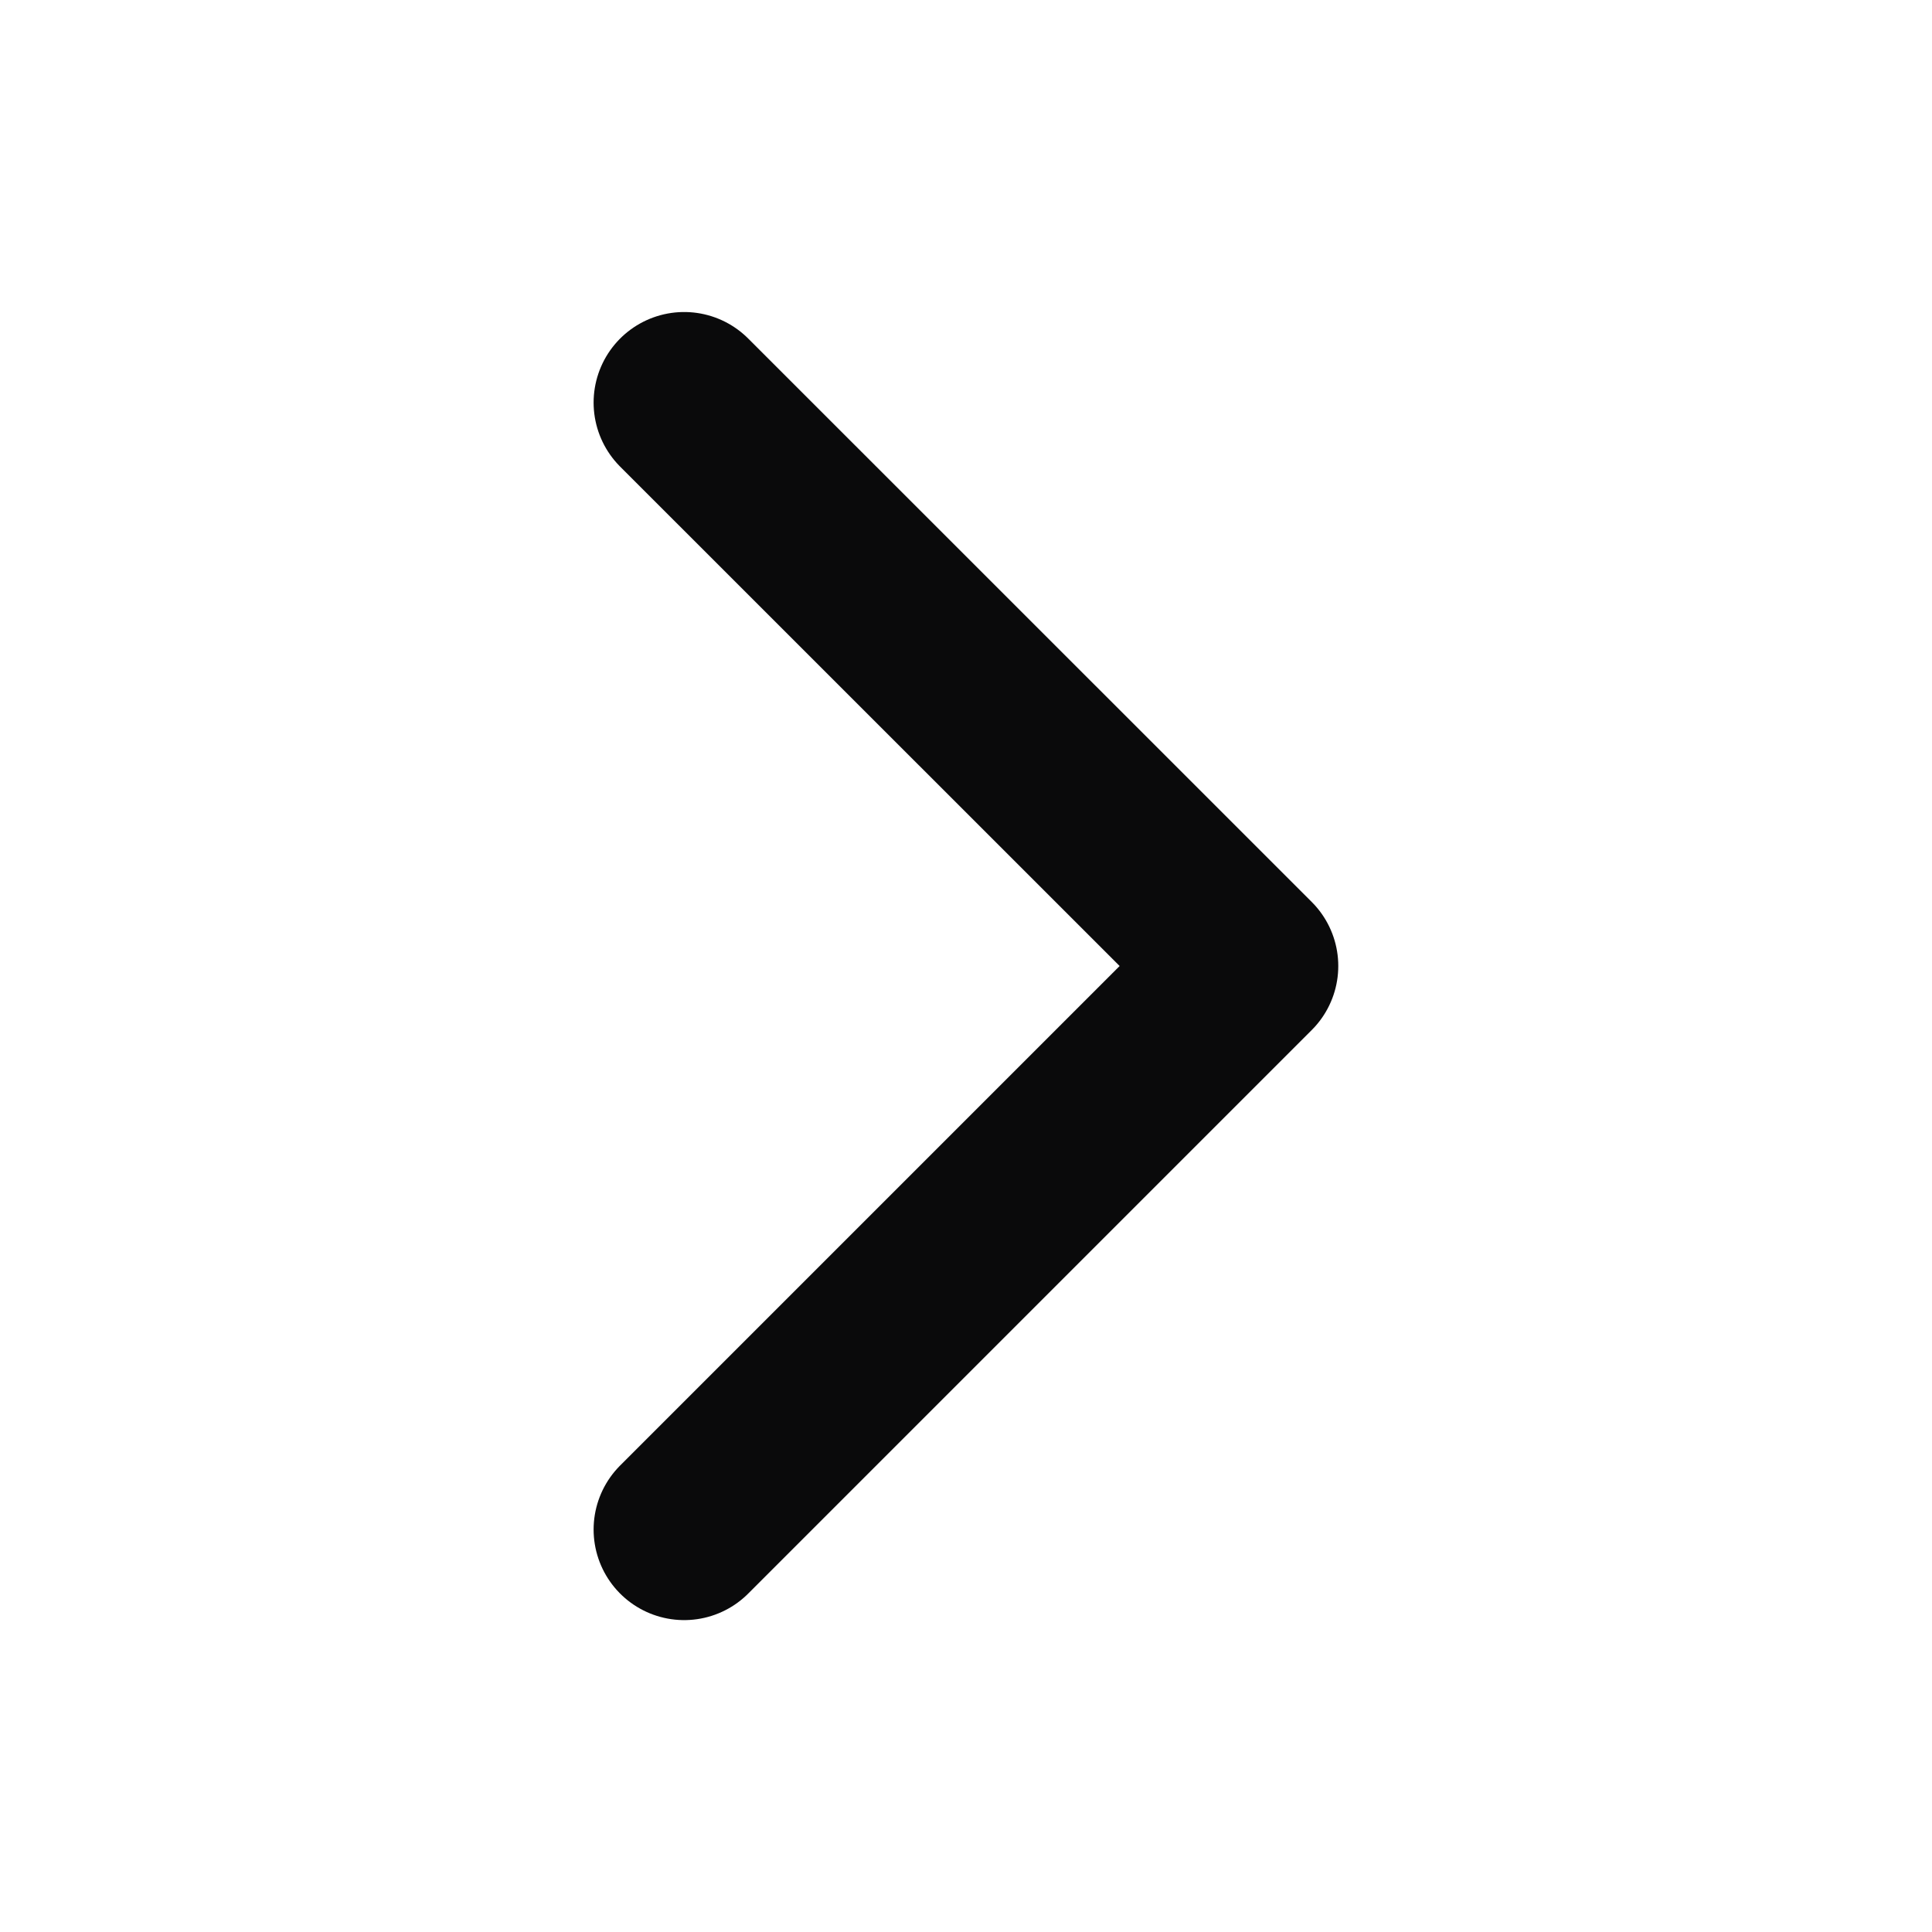 <svg width="16" height="16" viewBox="0 0 16 16" fill="none" xmlns="http://www.w3.org/2000/svg">
    <path d="M5.666 3.334L10.333 8L5.666 12.667" stroke="#0A0A0B" stroke-width="1.5" stroke-linecap="round" stroke-linejoin="round"/>
</svg>
